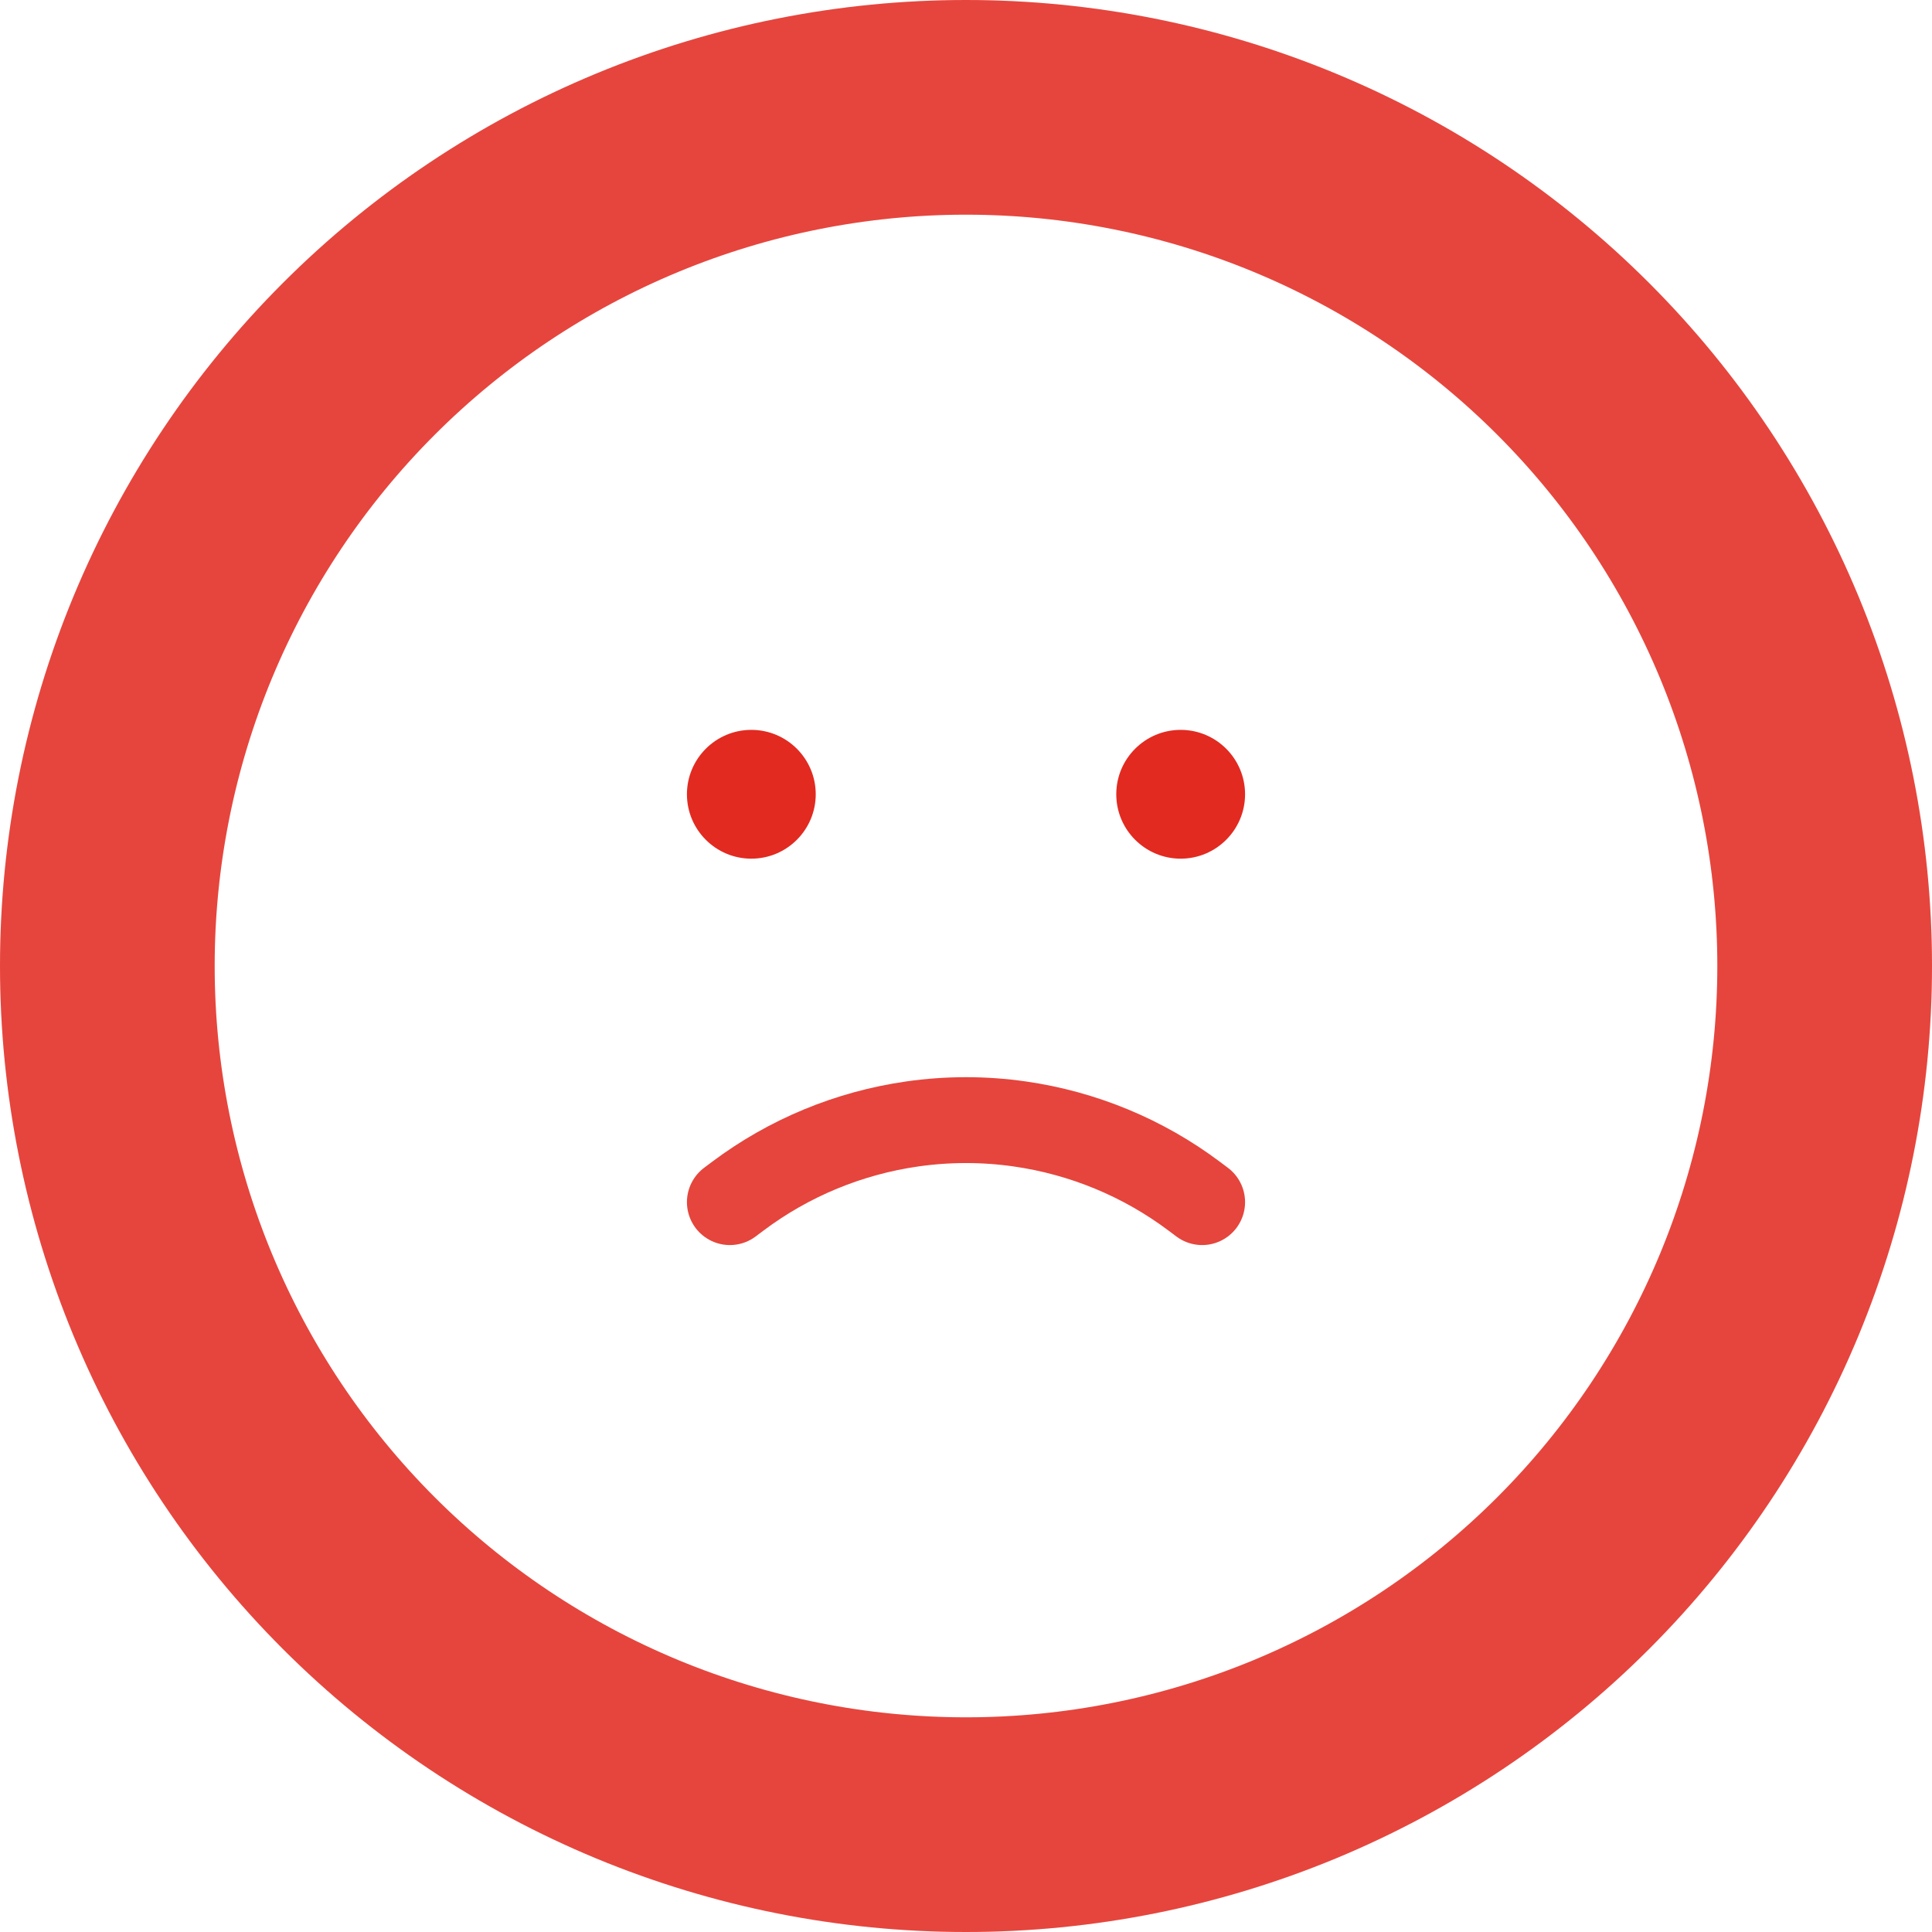 <svg width="45" height="45" viewBox="0 0 45 45" fill="none" preserveAspectRatio="xMinYMin meet" xmlns="http://www.w3.org/2000/svg">
<circle cx="22.5" cy="22.5" r="20" stroke="#E22A21" stroke-opacity="0.1" stroke-width="5"/>
<path d="M22.5 2.5C25.126 2.5 27.727 3.017 30.154 4.022C32.58 5.027 34.785 6.501 36.642 8.358C38.499 10.215 39.972 12.42 40.978 14.846C41.983 17.273 42.5 19.874 42.5 22.5C42.5 25.126 41.983 27.727 40.978 30.154C39.972 32.58 38.499 34.785 36.642 36.642C34.785 38.499 32.58 39.972 30.154 40.978C27.727 41.983 25.126 42.5 22.5 42.5C19.874 42.5 17.273 41.983 14.846 40.978C12.42 39.972 10.215 38.499 8.358 36.642C6.501 34.785 5.027 32.58 4.022 30.154C3.017 27.727 2.5 25.126 2.5 22.5C2.5 19.874 3.017 17.273 4.022 14.846C5.028 12.42 6.501 10.215 8.358 8.358C10.215 6.501 12.42 5.027 14.846 4.022C17.273 3.017 19.874 2.5 22.5 2.5L22.5 2.5Z" stroke="#E22A21" stroke-opacity="0.859" stroke-width="5" stroke-linecap="round"/>
<path d="M19 18.5C19 19.328 18.328 20 17.5 20C16.672 20 16 19.328 16 18.5C16 17.672 16.672 17 17.5 17C18.328 17 19 17.672 19 18.5Z" fill="#E22A21"/>
<path d="M29 18.5C29 19.328 28.328 20 27.5 20C26.672 20 26 19.328 26 18.5C26 17.672 26.672 17 27.5 17C28.328 17 29 17.672 29 18.5Z" fill="#E22A21"/>
<path d="M17 28L17.184 27.862C18.375 26.968 19.773 26.39 21.247 26.179V26.179C22.078 26.06 22.922 26.06 23.753 26.179V26.179C25.227 26.39 26.625 26.968 27.816 27.862L28 28" stroke="#E5453C" stroke-width="2" stroke-linecap="round"/>
</svg>
